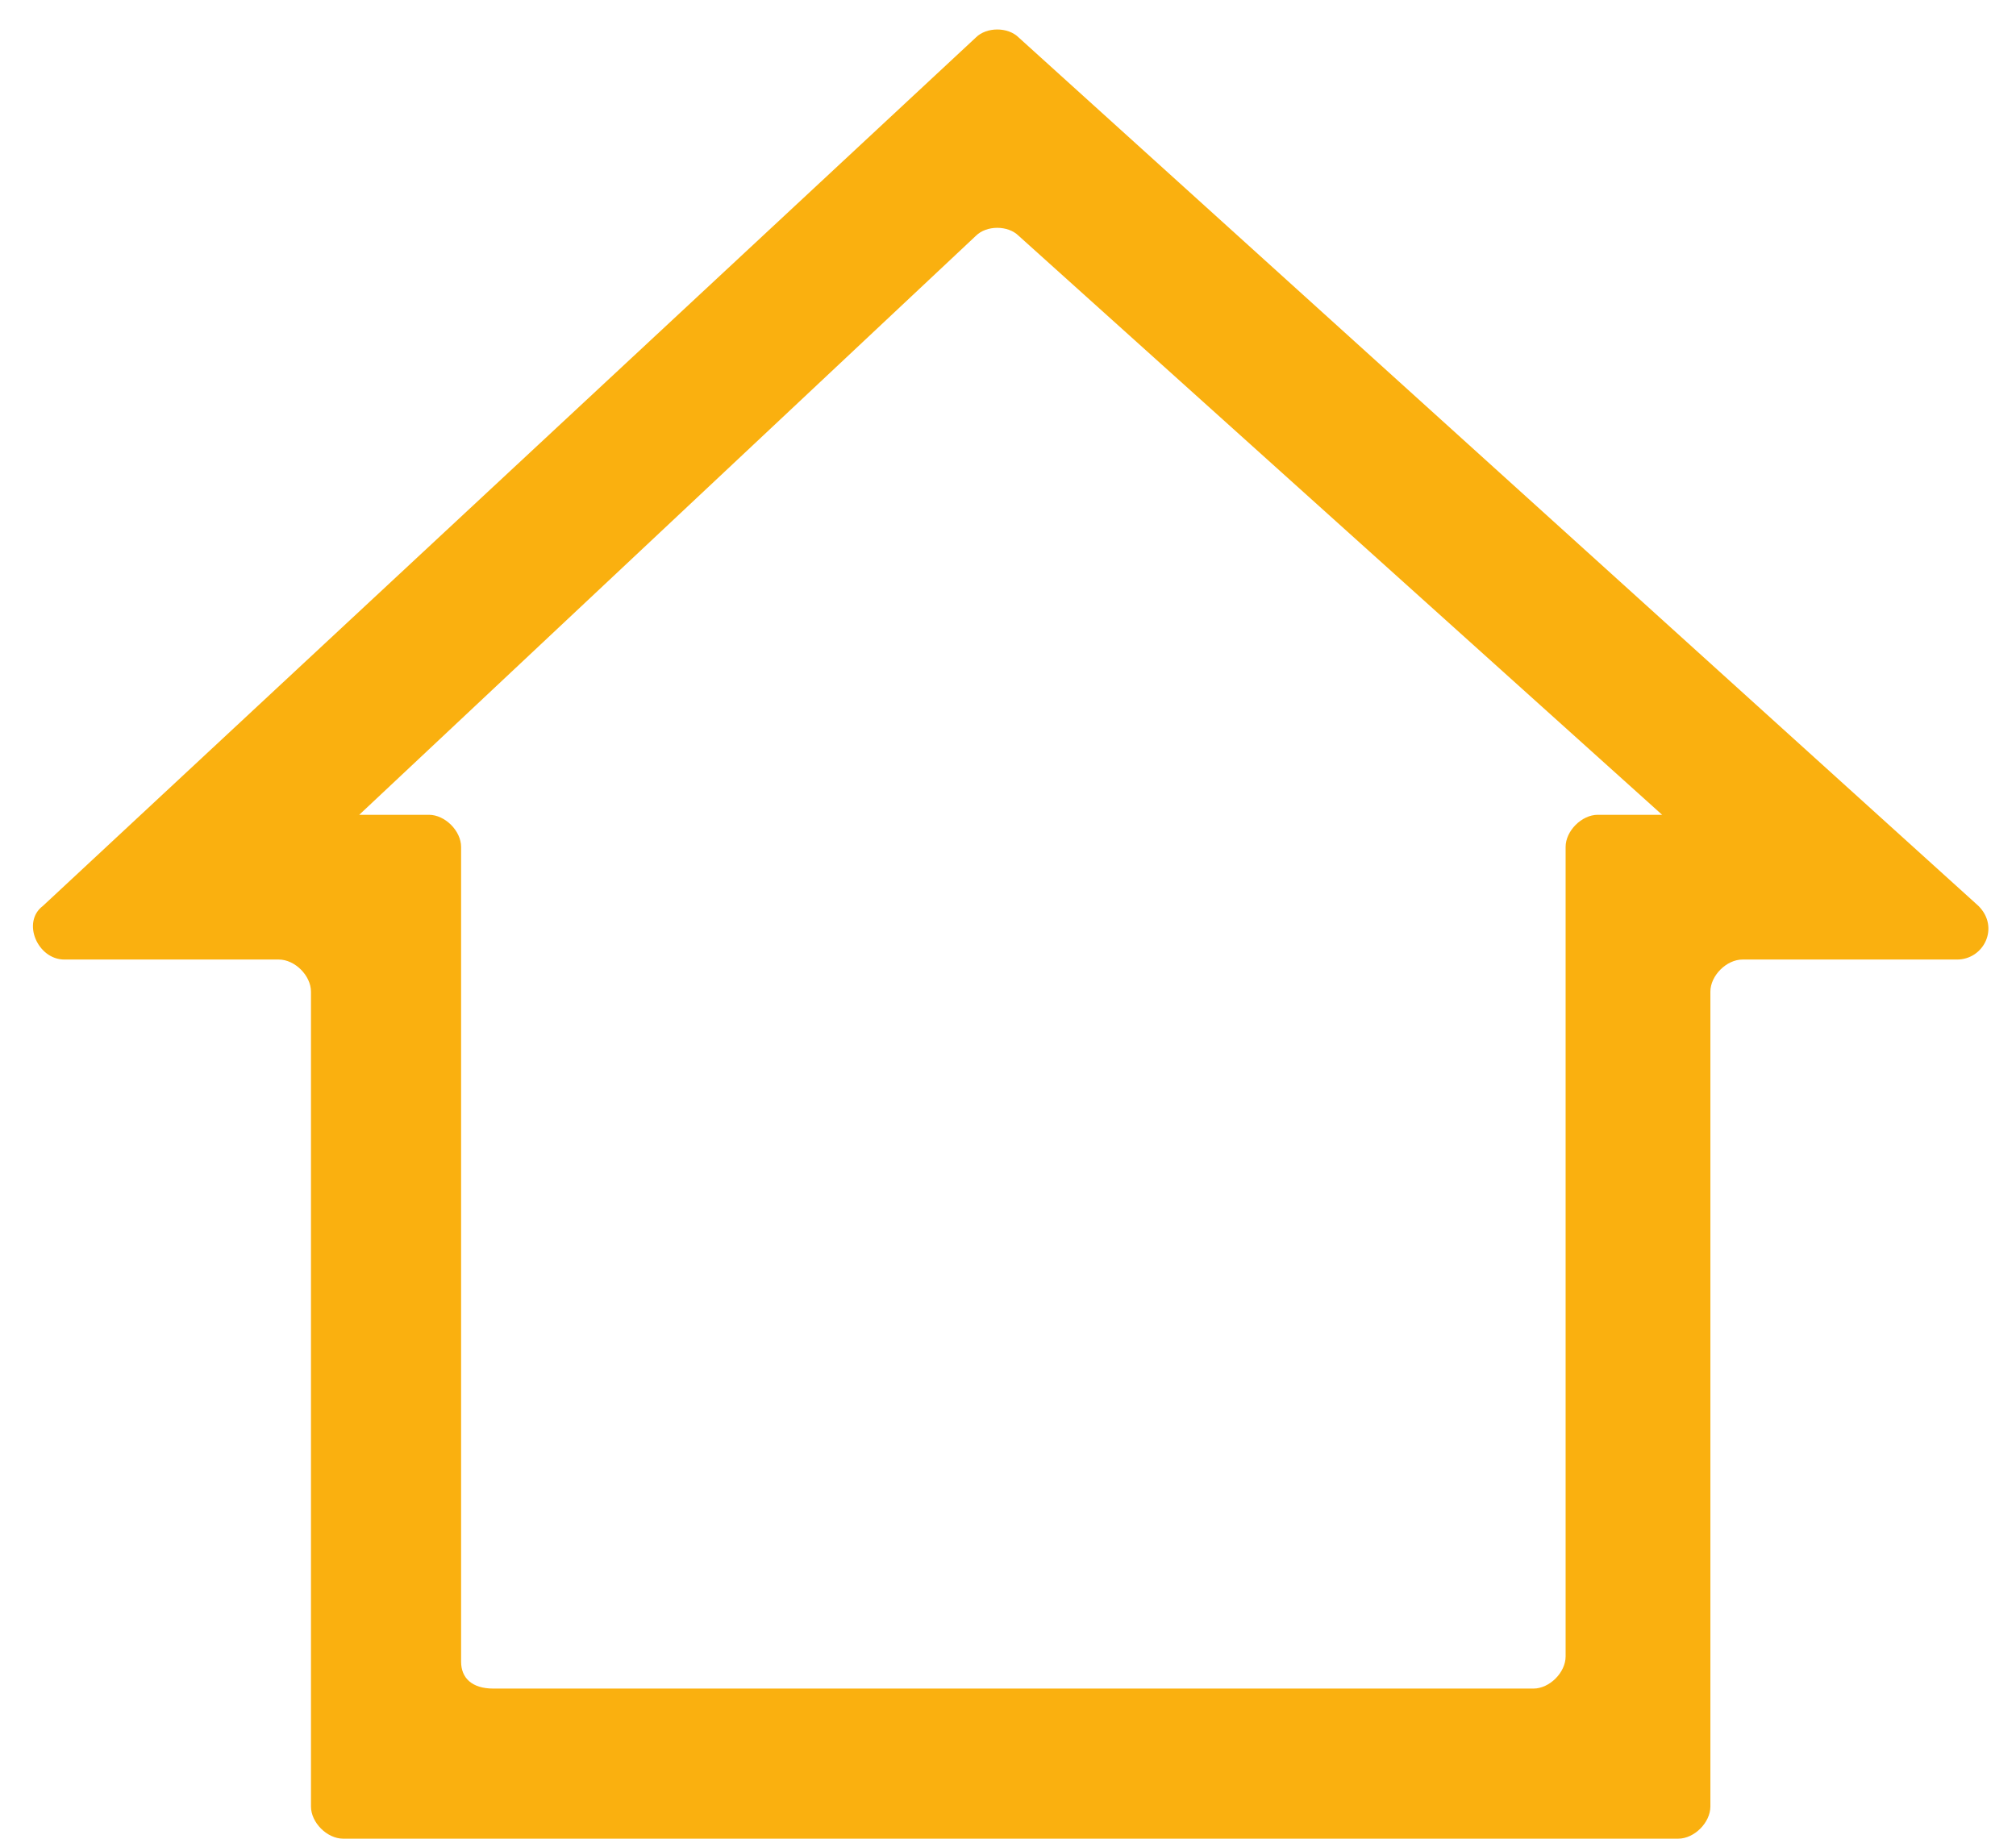 <?xml version="1.0" encoding="utf-8"?>
<!-- Generator: Adobe Illustrator 19.0.0, SVG Export Plug-In . SVG Version: 6.00 Build 0)  -->
<svg version="1.1" id="Camada_1" xmlns="http://www.w3.org/2000/svg" xmlns:xlink="http://www.w3.org/1999/xlink" x="0px" y="0px"
	 viewBox="0 0 37.6 34.3" style="enable-background:new 0 0 37.6 34.3;" xml:space="preserve">
<style type="text/css">
	.st0{fill:#FAB00F;}
</style>
<g id="XMLID_28_">
	<path id="XMLID_29_" class="st0" d="M31.3,34.3H6.4c-0.3,0-0.6-0.3-0.6-0.6V18.5c0-0.3-0.3-0.6-0.6-0.6h-4c-0.5,0-0.8-0.7-0.4-1
		L18.2,0.7c0.2-0.2,0.6-0.2,0.8,0l17.9,16.2c0.4,0.4,0.1,1-0.4,1h-4c-0.3,0-0.6,0.3-0.6,0.6v15.2C31.9,34,31.6,34.3,31.3,34.3z
		 M9.2,31.5h19.4c0.3,0,0.6-0.3,0.6-0.6V15.8c0-0.3,0.3-0.6,0.6-0.6h1.2L19,4.4c-0.2-0.2-0.6-0.2-0.8,0L6.7,15.2H8
		c0.3,0,0.6,0.3,0.6,0.6v15.2C8.6,31.3,8.8,31.5,9.2,31.5z"/>
</g>
</svg>
